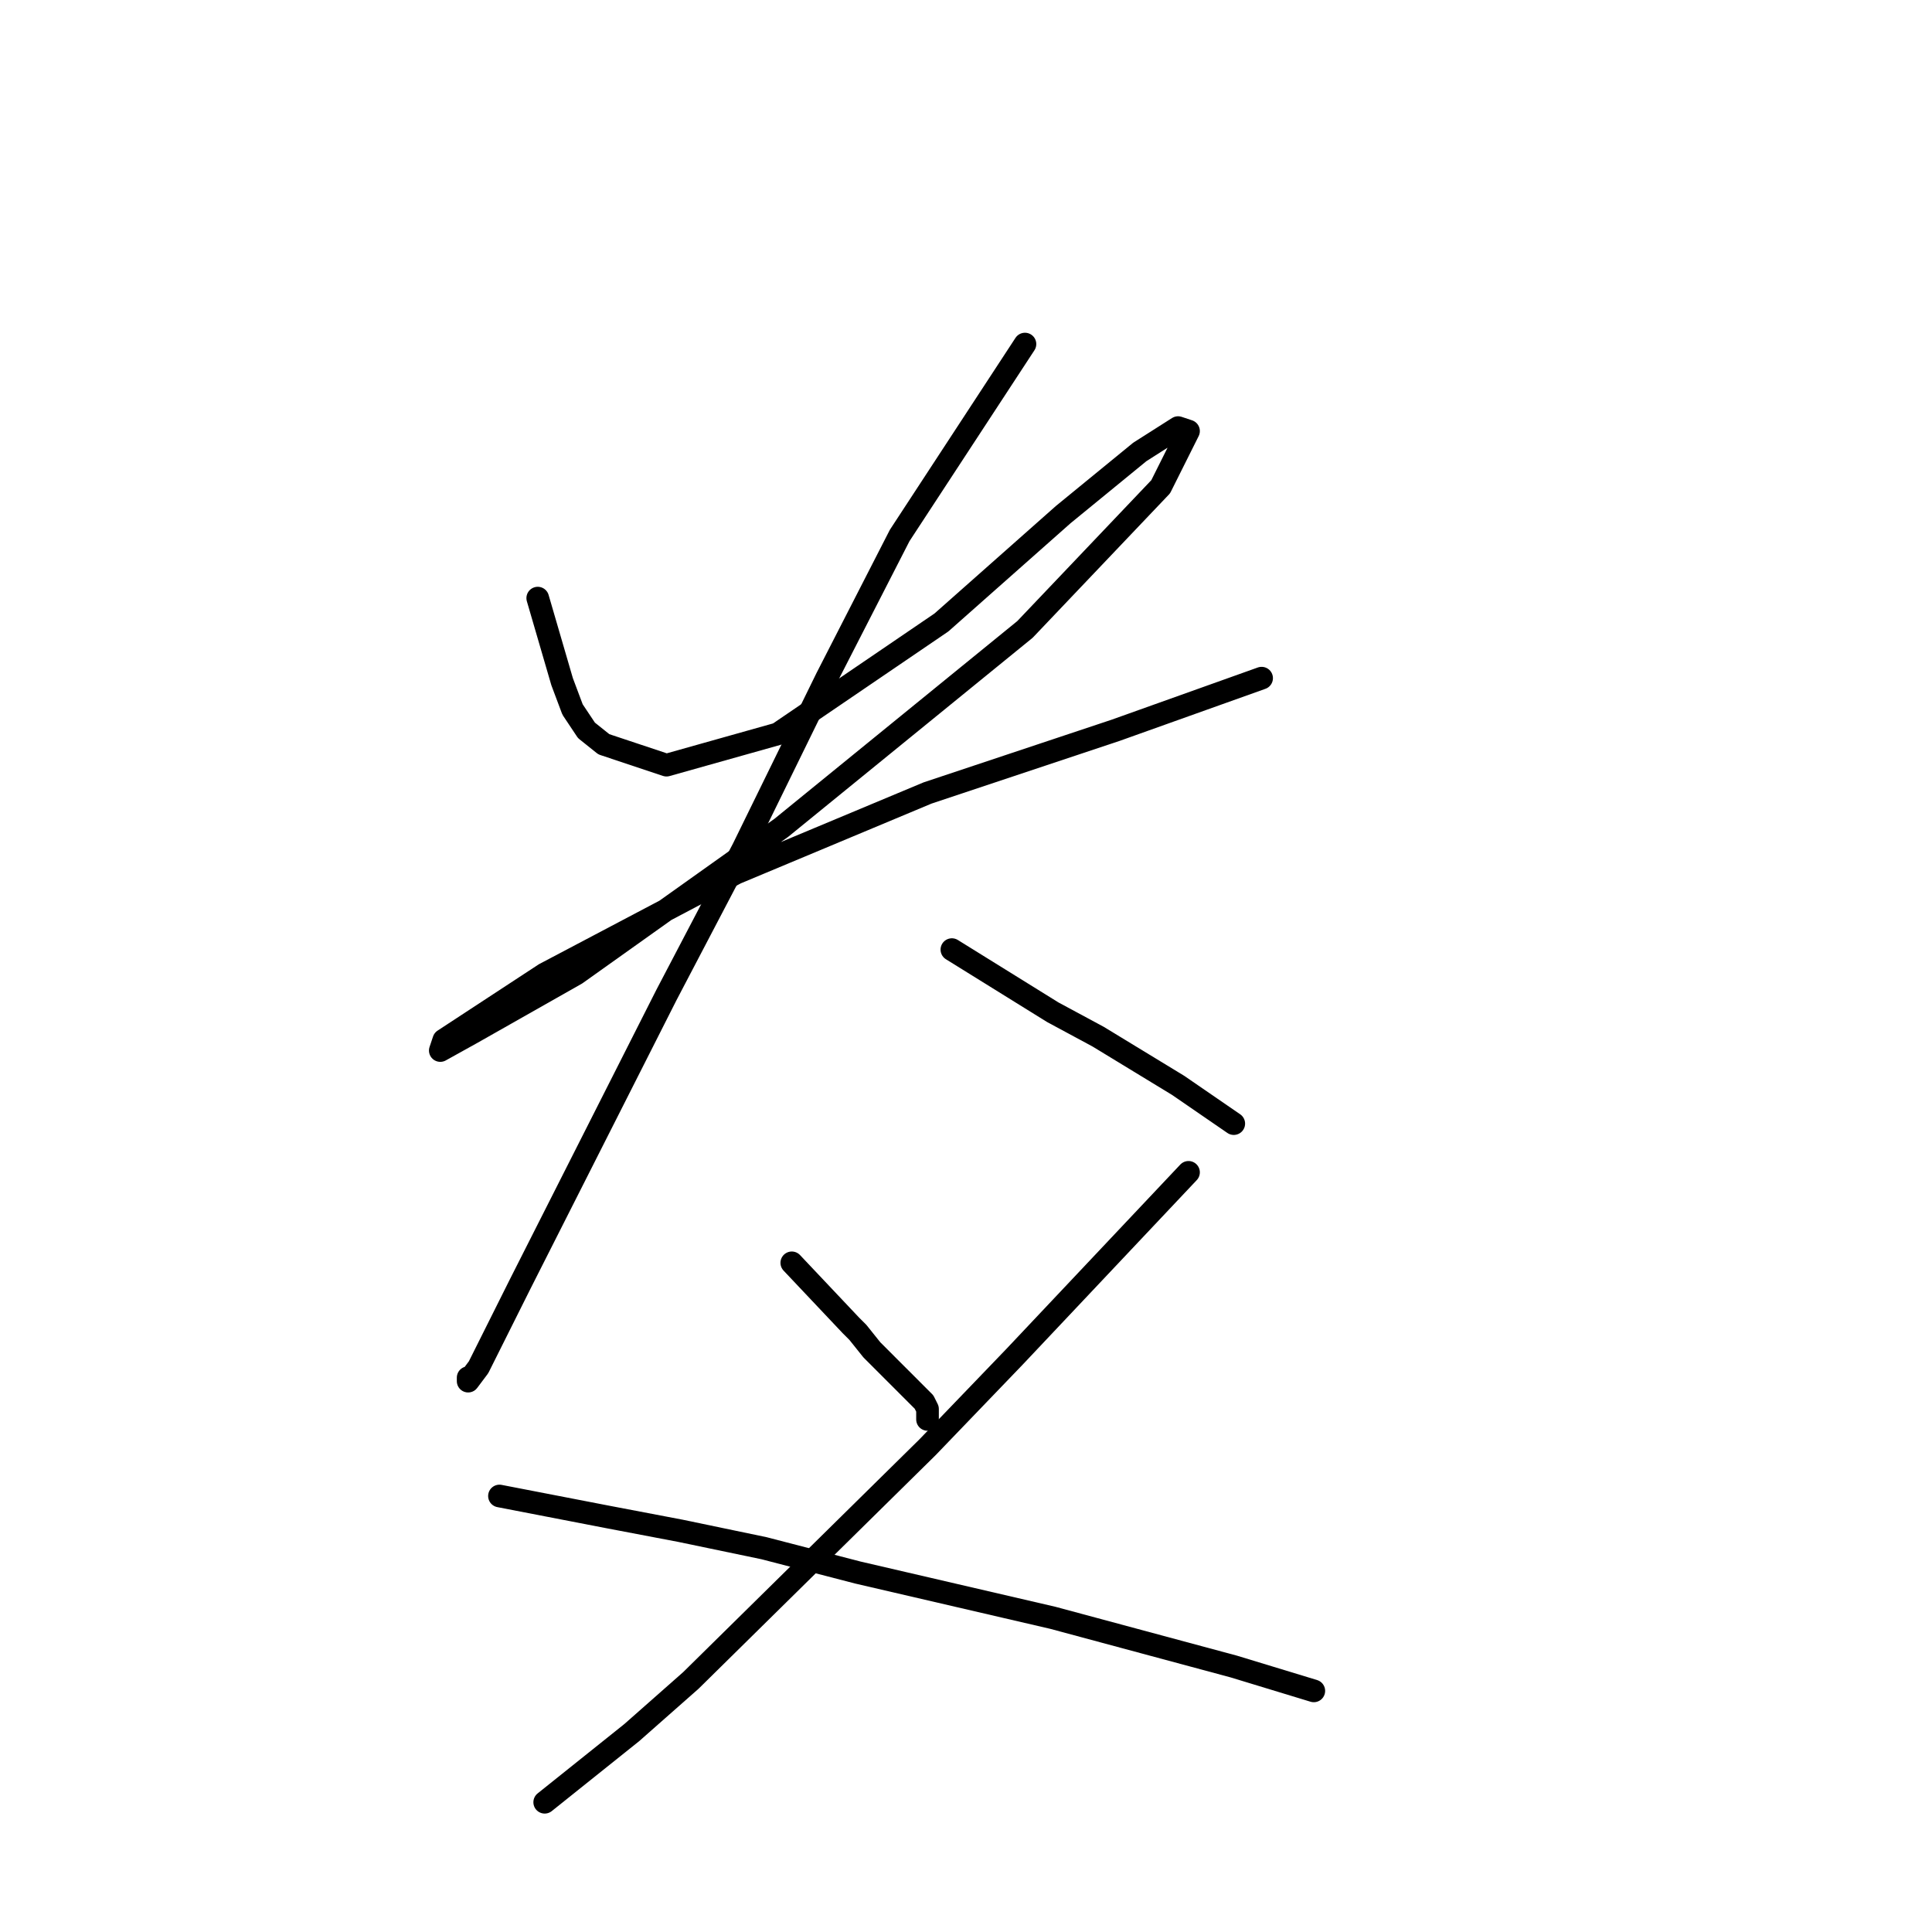 <?xml version="1.0" standalone="no"?>
    <svg width="256" height="256" xmlns="http://www.w3.org/2000/svg" version="1.1">
    <polyline stroke="black" stroke-width="3" stroke-linecap="round" fill="transparent" stroke-linejoin="round" points="71.253 79.253 74.481 90.321 75.865 94.01 77.709 96.777 80.015 98.621 88.315 101.388 103.072 97.238 124.745 82.481 140.885 68.186 151.03 59.885 156.103 56.658 157.486 57.119 153.797 64.497 135.813 83.404 103.533 109.688 76.326 129.056 62.492 136.896 58.341 139.201 58.803 137.818 72.176 129.056 97.538 115.683 122.901 105.077 147.802 96.777 167.17 89.859 167.17 89.859 " />
        <polyline stroke="black" stroke-width="3" stroke-linecap="round" fill="transparent" stroke-linejoin="round" points="135.813 45.59 119.212 70.953 109.528 89.859 98.46 112.455 88.315 131.823 68.948 170.097 63.414 181.165 62.031 183.009 62.031 182.548 62.031 182.548 " />
        <polyline stroke="black" stroke-width="3" stroke-linecap="round" fill="transparent" stroke-linejoin="round" points="126.129 125.828 139.502 134.129 145.497 137.357 156.103 143.813 163.481 148.885 163.481 148.885 " />
        <polyline stroke="black" stroke-width="3" stroke-linecap="round" fill="transparent" stroke-linejoin="round" points="104.916 167.331 112.756 175.631 113.678 176.553 115.523 178.859 116.906 180.242 117.828 181.165 118.289 181.626 119.673 183.009 120.134 183.47 121.517 184.854 122.44 185.776 122.901 186.698 122.901 188.082 122.901 188.082 " />
        <polyline stroke="black" stroke-width="3" stroke-linecap="round" fill="transparent" stroke-linejoin="round" points="157.486 155.341 134.429 179.781 122.901 191.771 91.543 222.667 83.704 229.584 72.176 238.807 72.176 238.807 " />
        <polyline stroke="black" stroke-width="3" stroke-linecap="round" fill="transparent" stroke-linejoin="round" points="66.181 198.227 80.476 200.994 90.16 202.838 101.227 205.144 113.678 208.372 139.502 214.367 163.481 220.823 174.087 224.051 174.087 224.051 " />
        </svg>
